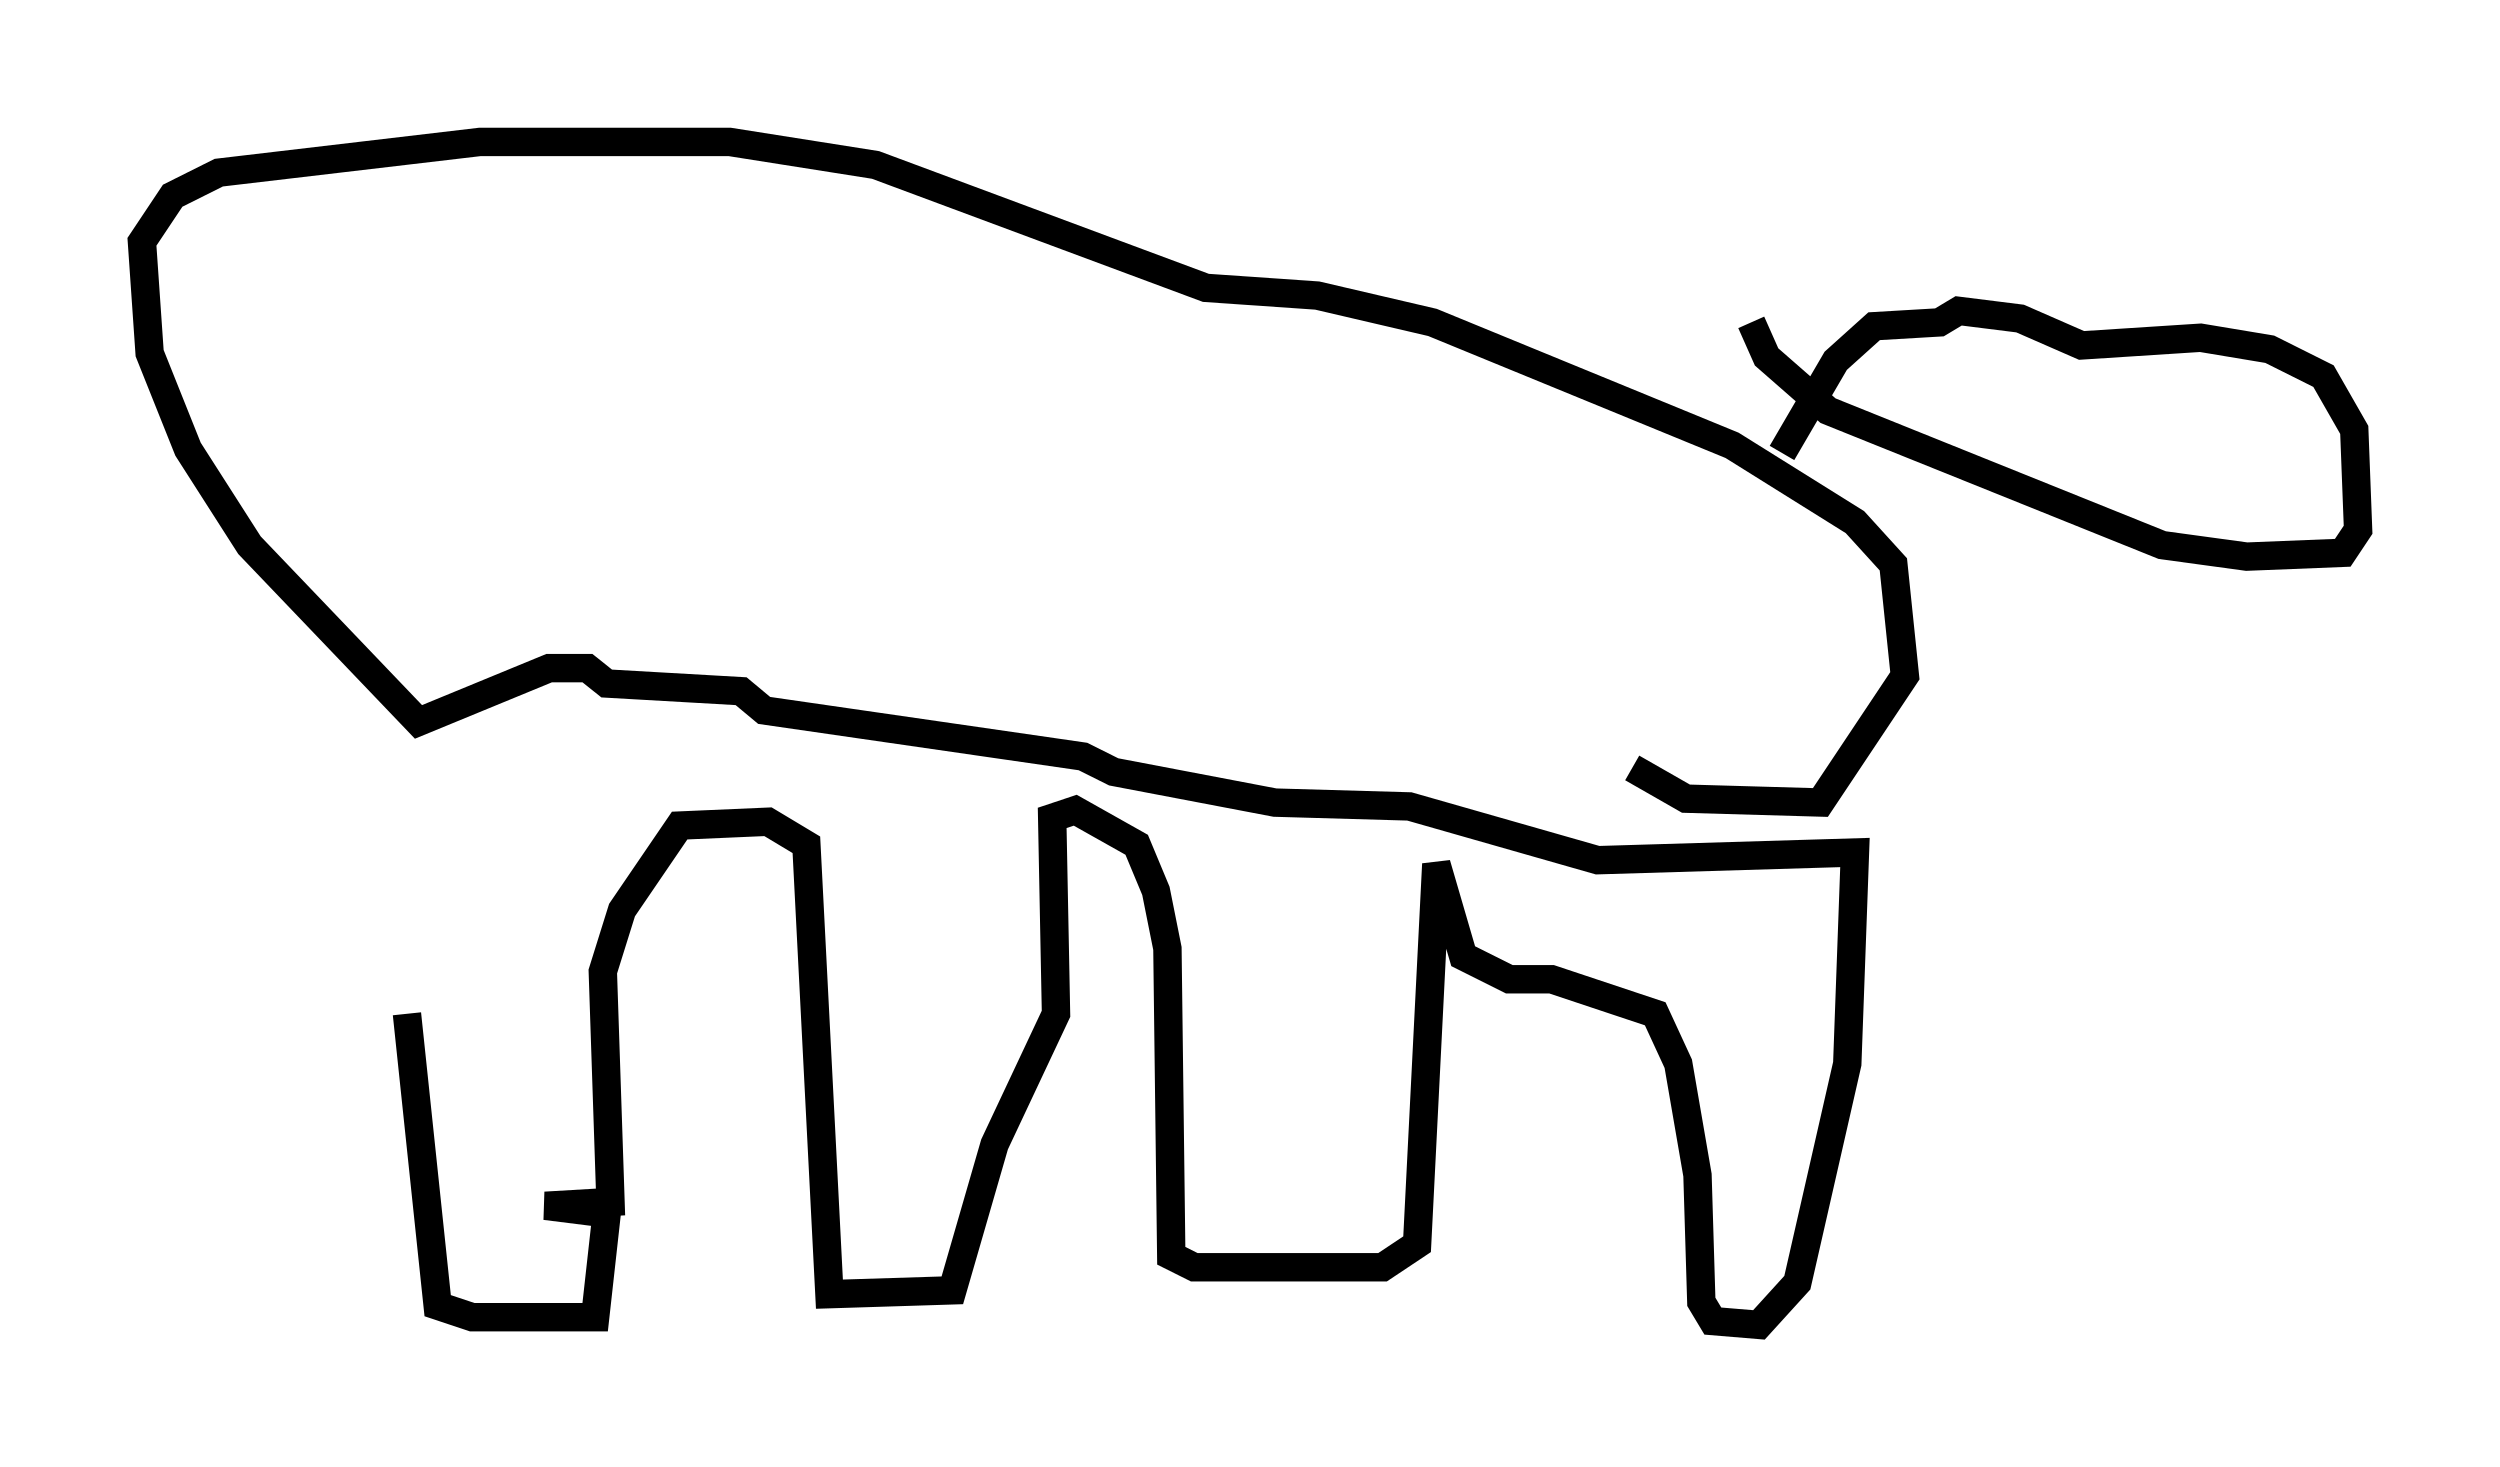 <?xml version="1.0" encoding="utf-8" ?>
<svg baseProfile="full" height="51.677" version="1.1" width="88.078" xmlns="http://www.w3.org/2000/svg" xmlns:ev="http://www.w3.org/2001/xml-events" xmlns:xlink="http://www.w3.org/1999/xlink"><defs /><rect fill="white" height="51.677" width="88.078" x="0" y="0" /><path d="M14.743, 29.492 m-0.406, 6.225 l1.083, 10.284 1.218, 0.406 l4.33, 0.0 0.406, -3.654 l-2.165, -0.271 2.3, -0.135 l-0.271, -8.119 0.677, -2.165 l2.03, -2.977 3.112, -0.135 l1.353, 0.812 0.812, 15.832 l4.33, -0.135 1.488, -5.142 l2.165, -4.601 -0.135, -6.901 l0.812, -0.271 2.165, 1.218 l0.677, 1.624 0.406, 2.03 l0.135, 10.825 0.812, 0.406 l6.631, 0.0 1.218, -0.812 l0.677, -13.396 0.947, 3.248 l1.624, 0.812 1.488, 0.0 l3.654, 1.218 0.812, 1.759 l0.677, 3.924 0.135, 4.465 l0.406, 0.677 1.624, 0.135 l1.353, -1.488 1.759, -7.713 l0.271, -7.442 -9.066, 0.271 l-6.631, -1.894 -4.736, -0.135 l-5.683, -1.083 -1.083, -0.541 l-11.231, -1.624 -0.812, -0.677 l-4.736, -0.271 -0.677, -0.541 l-1.353, 0.0 -4.601, 1.894 l-5.954, -6.225 -2.165, -3.383 l-1.353, -3.383 -0.271, -3.924 l1.083, -1.624 1.624, -0.812 l9.202, -1.083 8.796, 0.0 l5.142, 0.812 11.637, 4.33 l3.924, 0.271 4.059, 0.947 l10.555, 4.33 4.33, 2.706 l1.353, 1.488 0.406, 3.924 l-2.977, 4.465 -4.736, -0.135 l-1.894, -1.083 m5.277, -11.096 l1.894, -3.248 1.353, -1.218 l2.3, -0.135 0.677, -0.406 l2.165, 0.271 2.165, 0.947 l4.195, -0.271 2.436, 0.406 l1.894, 0.947 1.083, 1.894 l0.135, 3.518 -0.541, 0.812 l-3.383, 0.135 -2.977, -0.406 l-11.773, -4.736 -2.165, -1.894 l-0.541, -1.218 " fill="none" stroke="black" stroke-width="1" /></svg>